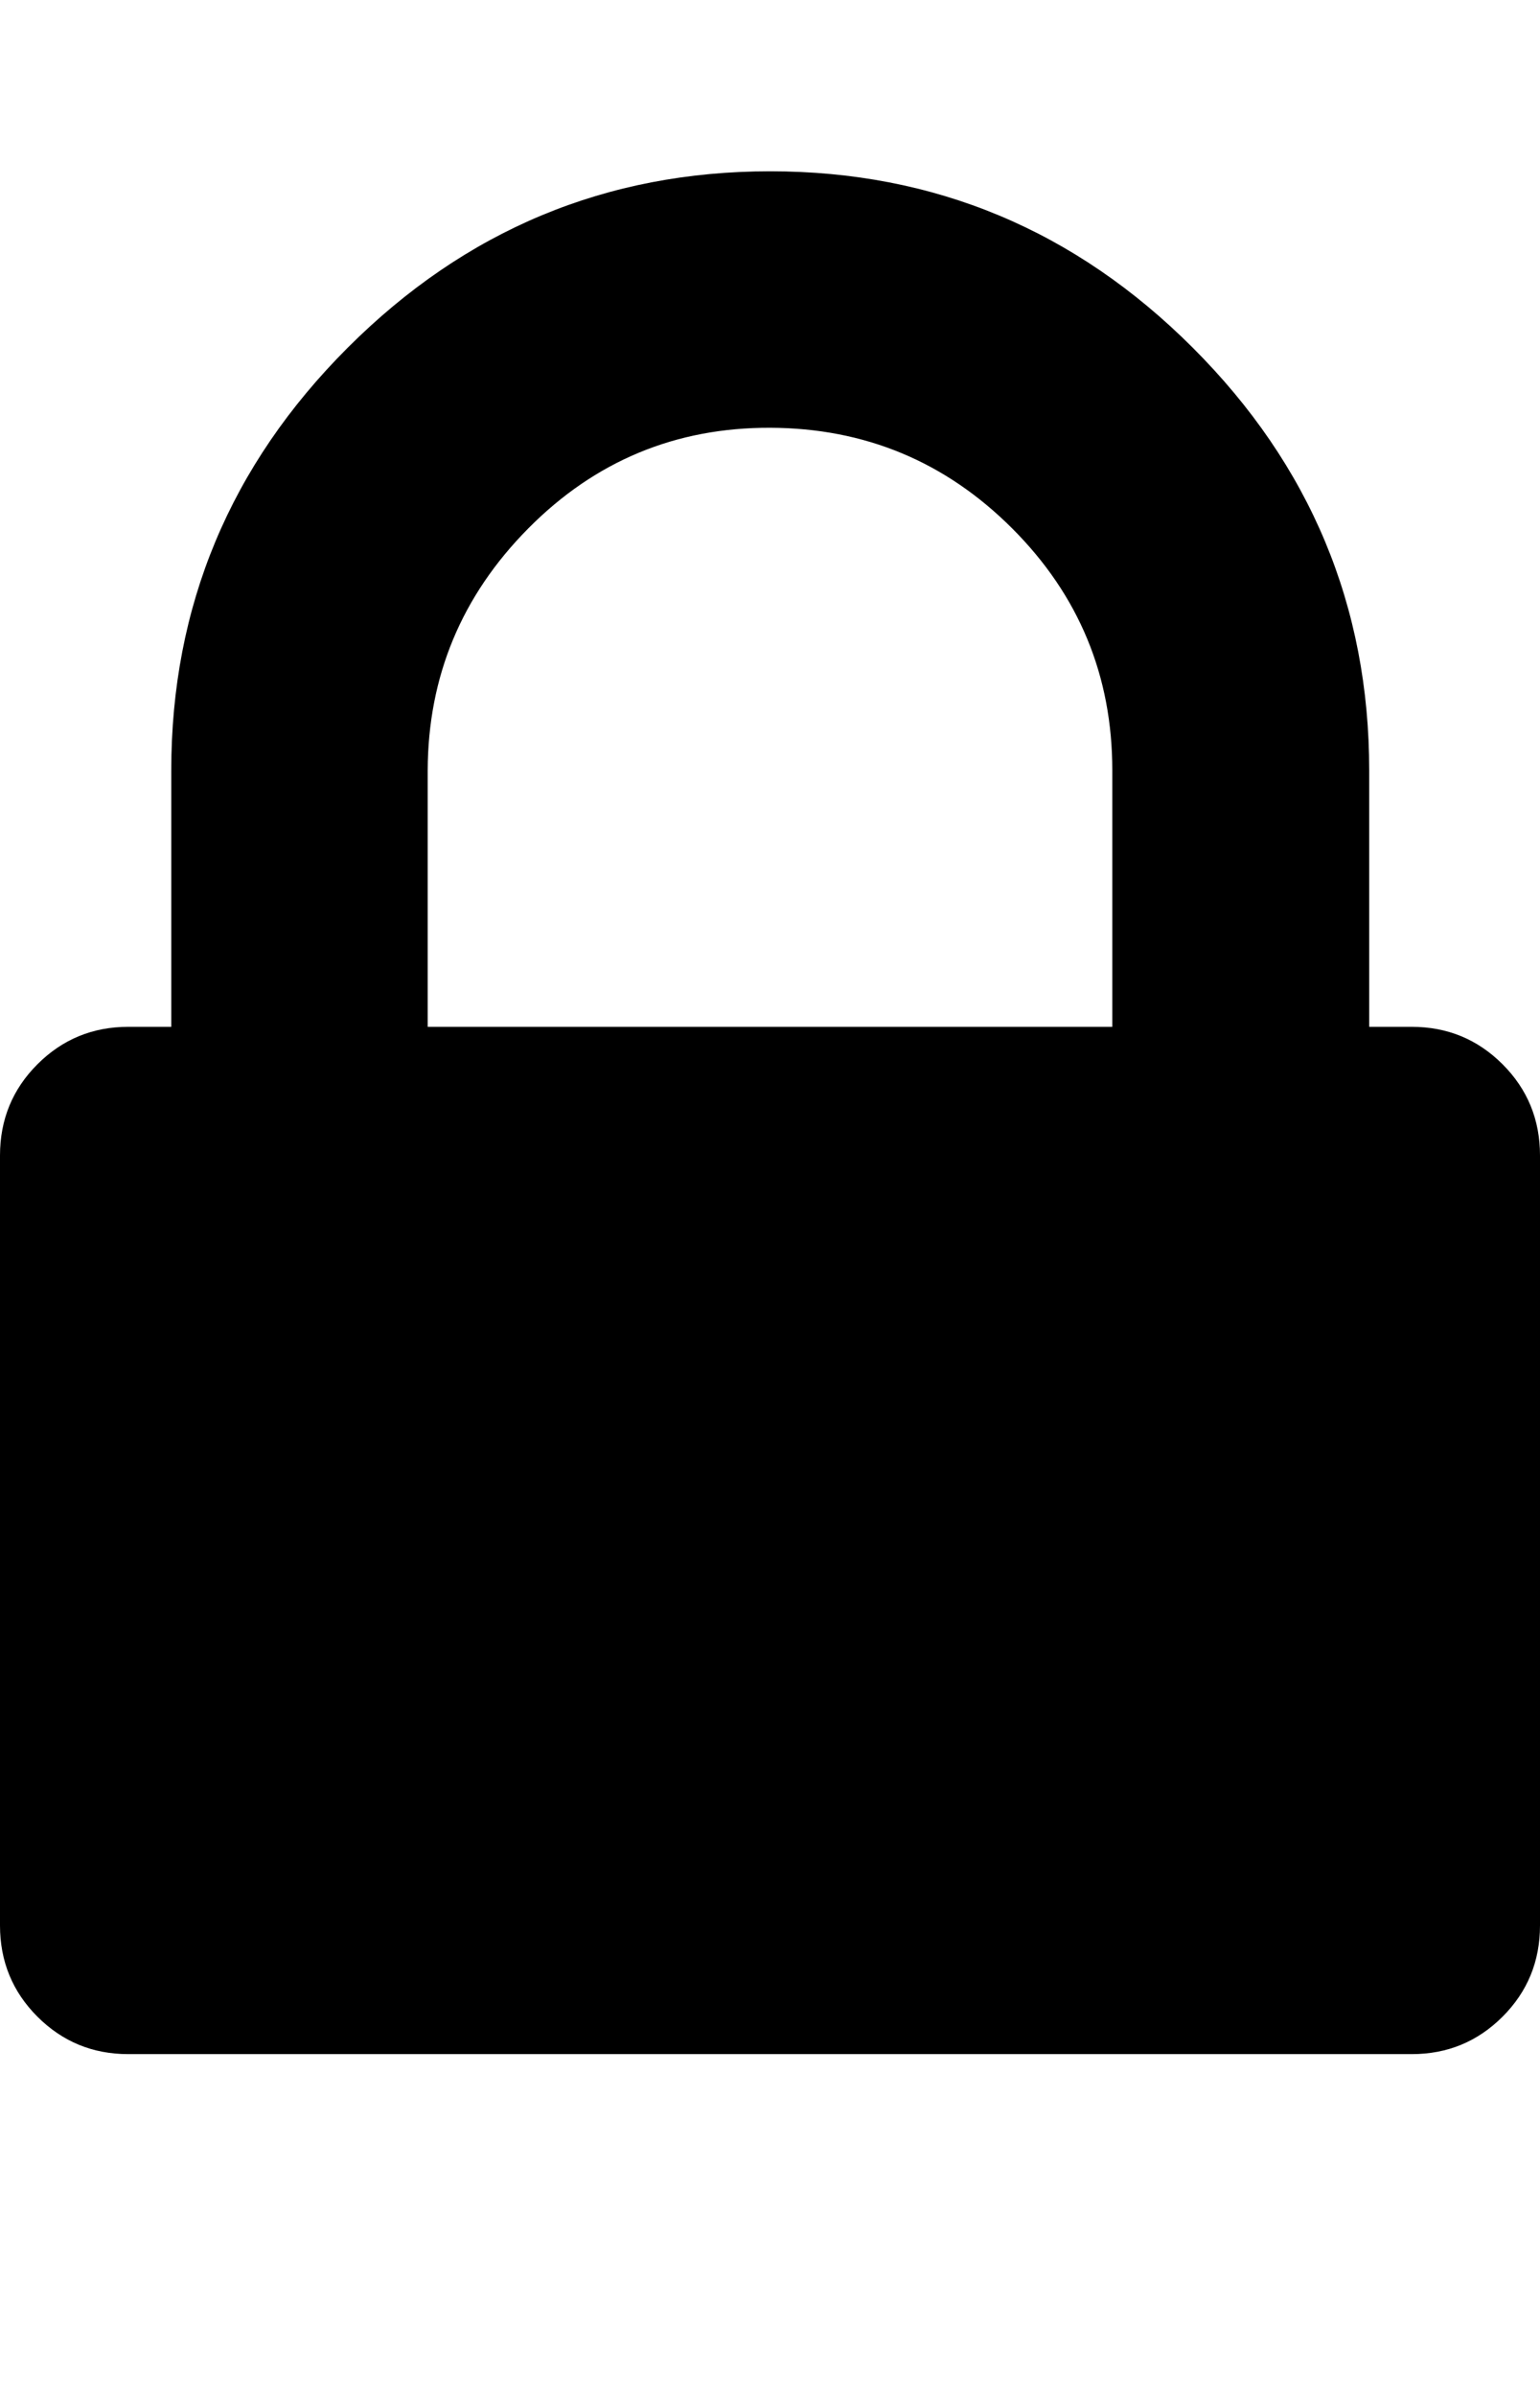 <svg height="512" width="329.1" xmlns="http://www.w3.org/2000/svg"><path d="m0 411.4v-164.5q0-11.5 8-19.5t19.4-8h9.2v-54.8q0-52.6 37.7-90.3t90.3-37.7 90.3 37.7 37.7 90.3v54.8h9.1q11.4 0 19.4 8t8 19.5v164.5q0 11.5-8 19.5t-19.4 8h-274.3q-11.4 0-19.4-8t-8-19.5z m91.4-192h146.3v-54.8q0-30.3-21.4-51.7t-51.7-21.5-51.7 21.5-21.5 51.7v54.8z" /></svg>
